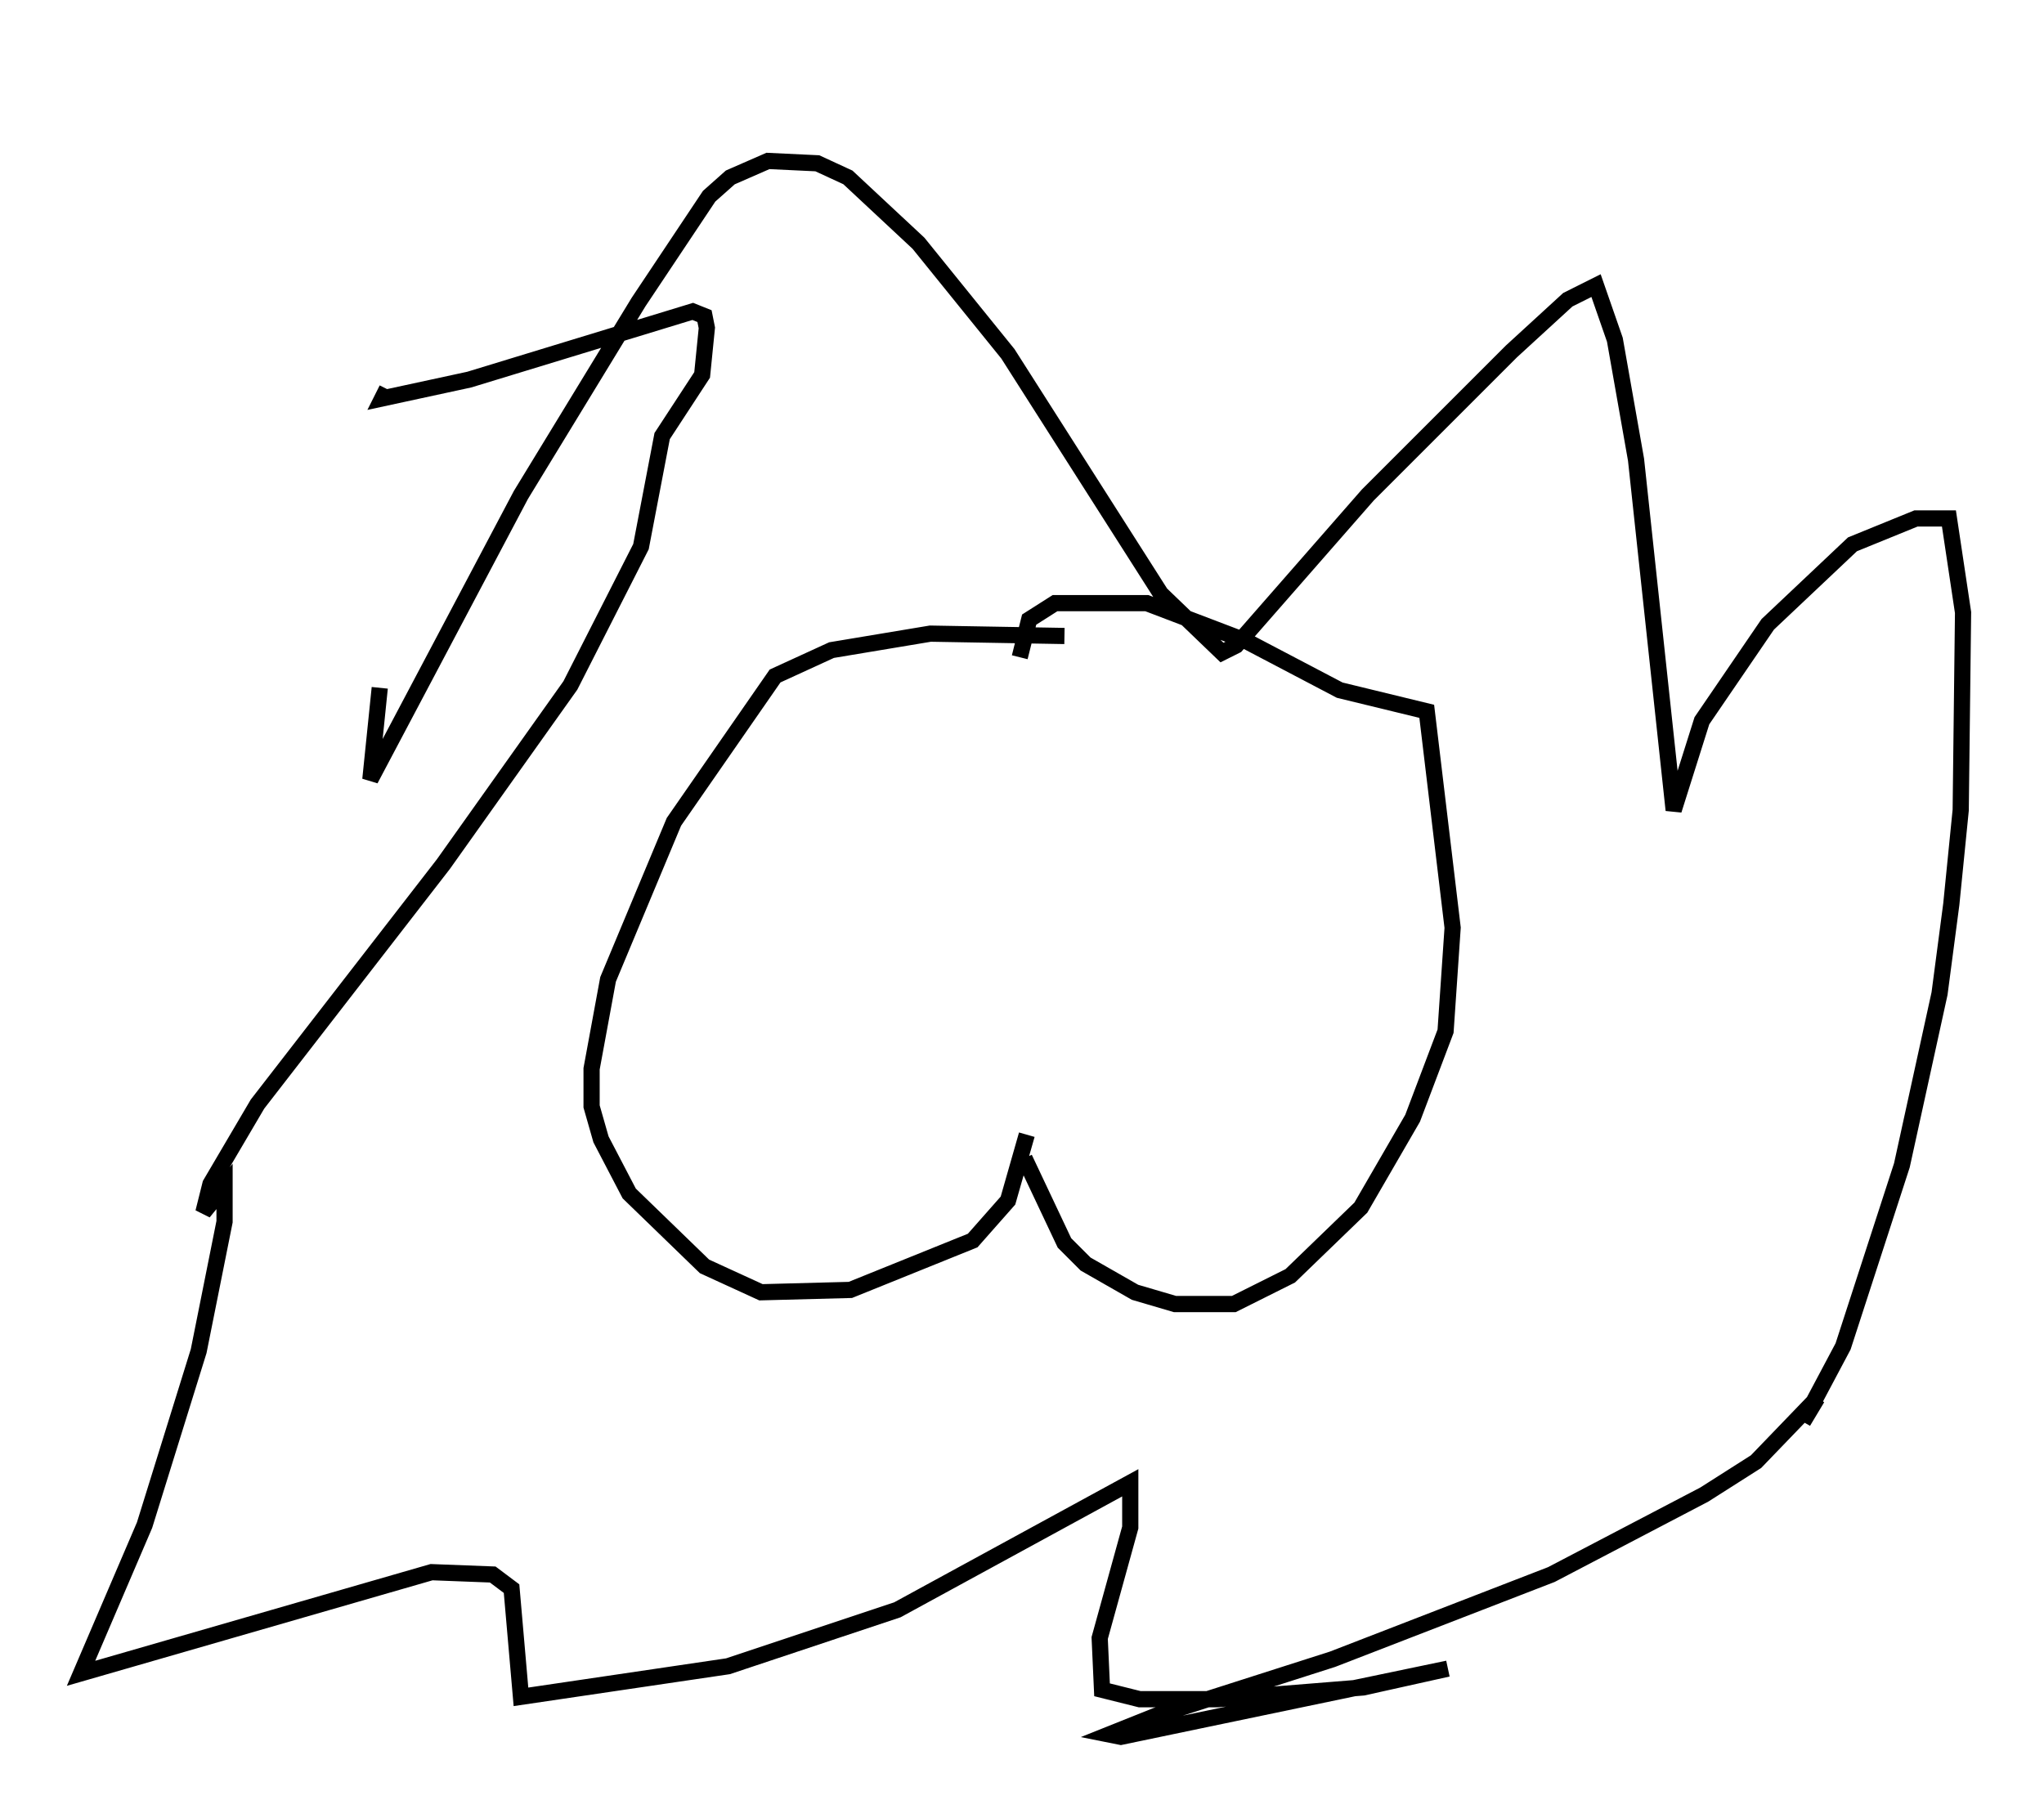 <?xml version="1.0" encoding="utf-8" ?>
<svg baseProfile="full" height="112.257" version="1.1" width="126.201" xmlns="http://www.w3.org/2000/svg" xmlns:ev="http://www.w3.org/2001/xml-events" xmlns:xlink="http://www.w3.org/1999/xlink"><defs /><rect fill="white" height="112.257" width="126.201" x="0" y="0" /><path d="M31.726, 5 m-8.279, 37.475 l-0.581, 5.665 9.296, -17.575 l7.263, -11.911 4.358, -6.536 l1.307, -1.162 2.324, -1.017 l3.05, 0.145 1.888, 0.872 l4.358, 4.067 5.52, 6.827 l9.441, 14.816 3.777, 3.631 l0.872, -0.436 8.134, -9.296 l8.86, -8.86 3.486, -3.196 l1.743, -0.872 1.162, 3.341 l1.307, 7.408 2.324, 21.642 l1.743, -5.52 4.067, -5.955 l5.229, -4.939 3.922, -1.598 l2.034, 0.0 0.872, 5.81 l-0.145, 12.201 -0.581, 5.81 l-0.726, 5.52 -2.324, 10.603 l-3.631, 11.184 -2.469, 4.648 l0.872, -1.453 -3.777, 3.922 l-3.196, 2.034 -9.441, 4.939 l-13.508, 5.229 -10.894, 3.486 l-2.905, 1.162 0.726, 0.145 l20.19, -4.212 -5.229, 1.162 l-9.006, 0.726 -4.793, 0.0 l-2.324, -0.581 -0.145, -3.196 l1.888, -6.827 0.0, -2.76 l-14.38, 7.844 -10.458, 3.486 l-12.782, 1.888 -0.581, -6.682 l-1.162, -0.872 -3.777, -0.145 l-21.642, 6.246 3.922, -9.151 l3.341, -10.749 1.598, -7.989 l0.0, -2.179 -1.307, 1.598 l0.436, -1.743 2.905, -4.939 l11.475, -14.816 7.844, -11.039 l4.358, -8.57 1.307, -6.827 l2.469, -3.777 0.291, -2.905 l-0.145, -0.726 -0.726, -0.291 l-13.799, 4.212 -5.374, 1.162 l0.291, -0.581 m41.832, 15.251 l-8.279, -0.145 -6.101, 1.017 l-3.486, 1.598 -6.246, 9.006 l-4.067, 9.732 -1.017, 5.52 l0.0, 2.324 0.581, 2.034 l1.743, 3.341 4.648, 4.503 l3.486, 1.598 5.52, -0.145 l7.553, -3.05 2.179, -2.469 l1.162, -4.067 m-0.145, 1.453 l2.469, 5.229 1.307, 1.307 l3.05, 1.743 2.469, 0.726 l3.631, 0.0 3.486, -1.743 l4.358, -4.212 3.196, -5.52 l2.034, -5.374 0.436, -6.391 l-1.598, -13.363 -5.374, -1.307 l-5.81, -3.05 -6.101, -2.324 l-5.665, 0.0 -1.598, 1.017 l-0.581, 2.324 " fill="none" stroke="black" stroke-width="1" /></svg>